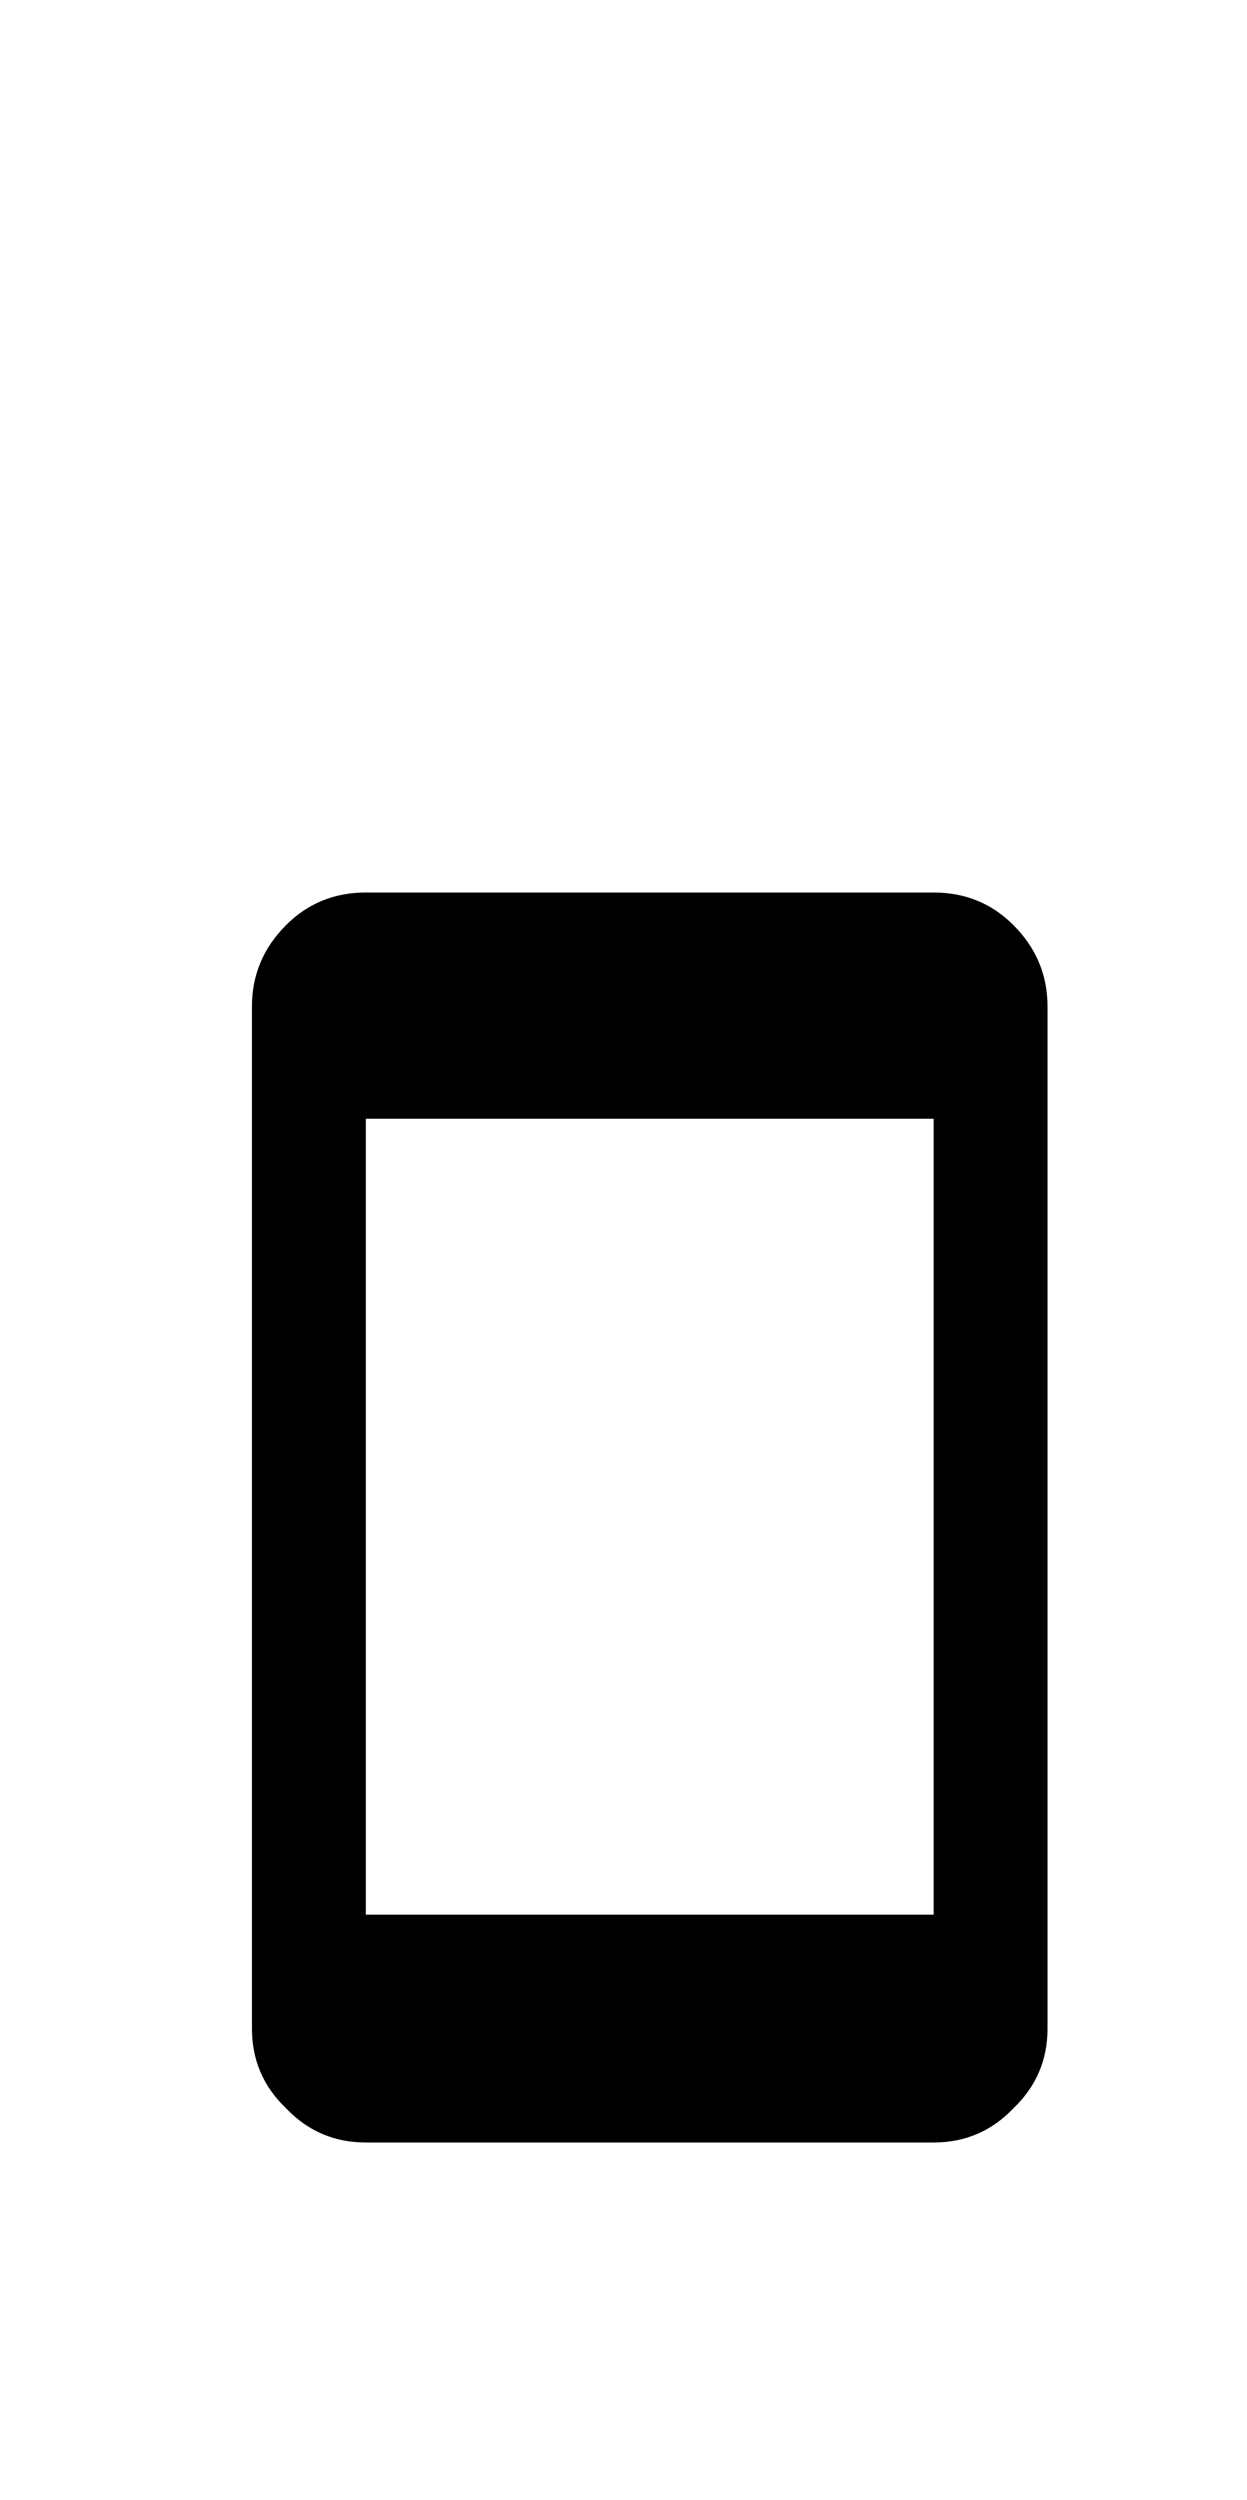<?xml version="1.0" standalone="no"?>
<!DOCTYPE svg PUBLIC "-//W3C//DTD SVG 1.1//EN" "http://www.w3.org/Graphics/SVG/1.1/DTD/svg11.dtd" >
<svg xmlns="http://www.w3.org/2000/svg" xmlns:xlink="http://www.w3.org/1999/xlink" version="1.1" viewBox="-10 0 499 1000">
   <path fill="currentColor"
d="M363.607 447.495h-227.214v318.359h227.214v-318.359zM363.607 357q18.88 0 31.9 13.021q13.672 13.672 13.672 32.553v408.854q0 18.881 -13.672 31.901q-13.021 13.672 -31.9 13.672h-227.214q-18.88 0 -31.901 -13.672
q-13.672 -13.021 -13.672 -31.901v-408.854q0 -18.881 13.672 -32.553q13.021 -13.021 31.901 -13.021h227.214z" />
</svg>
